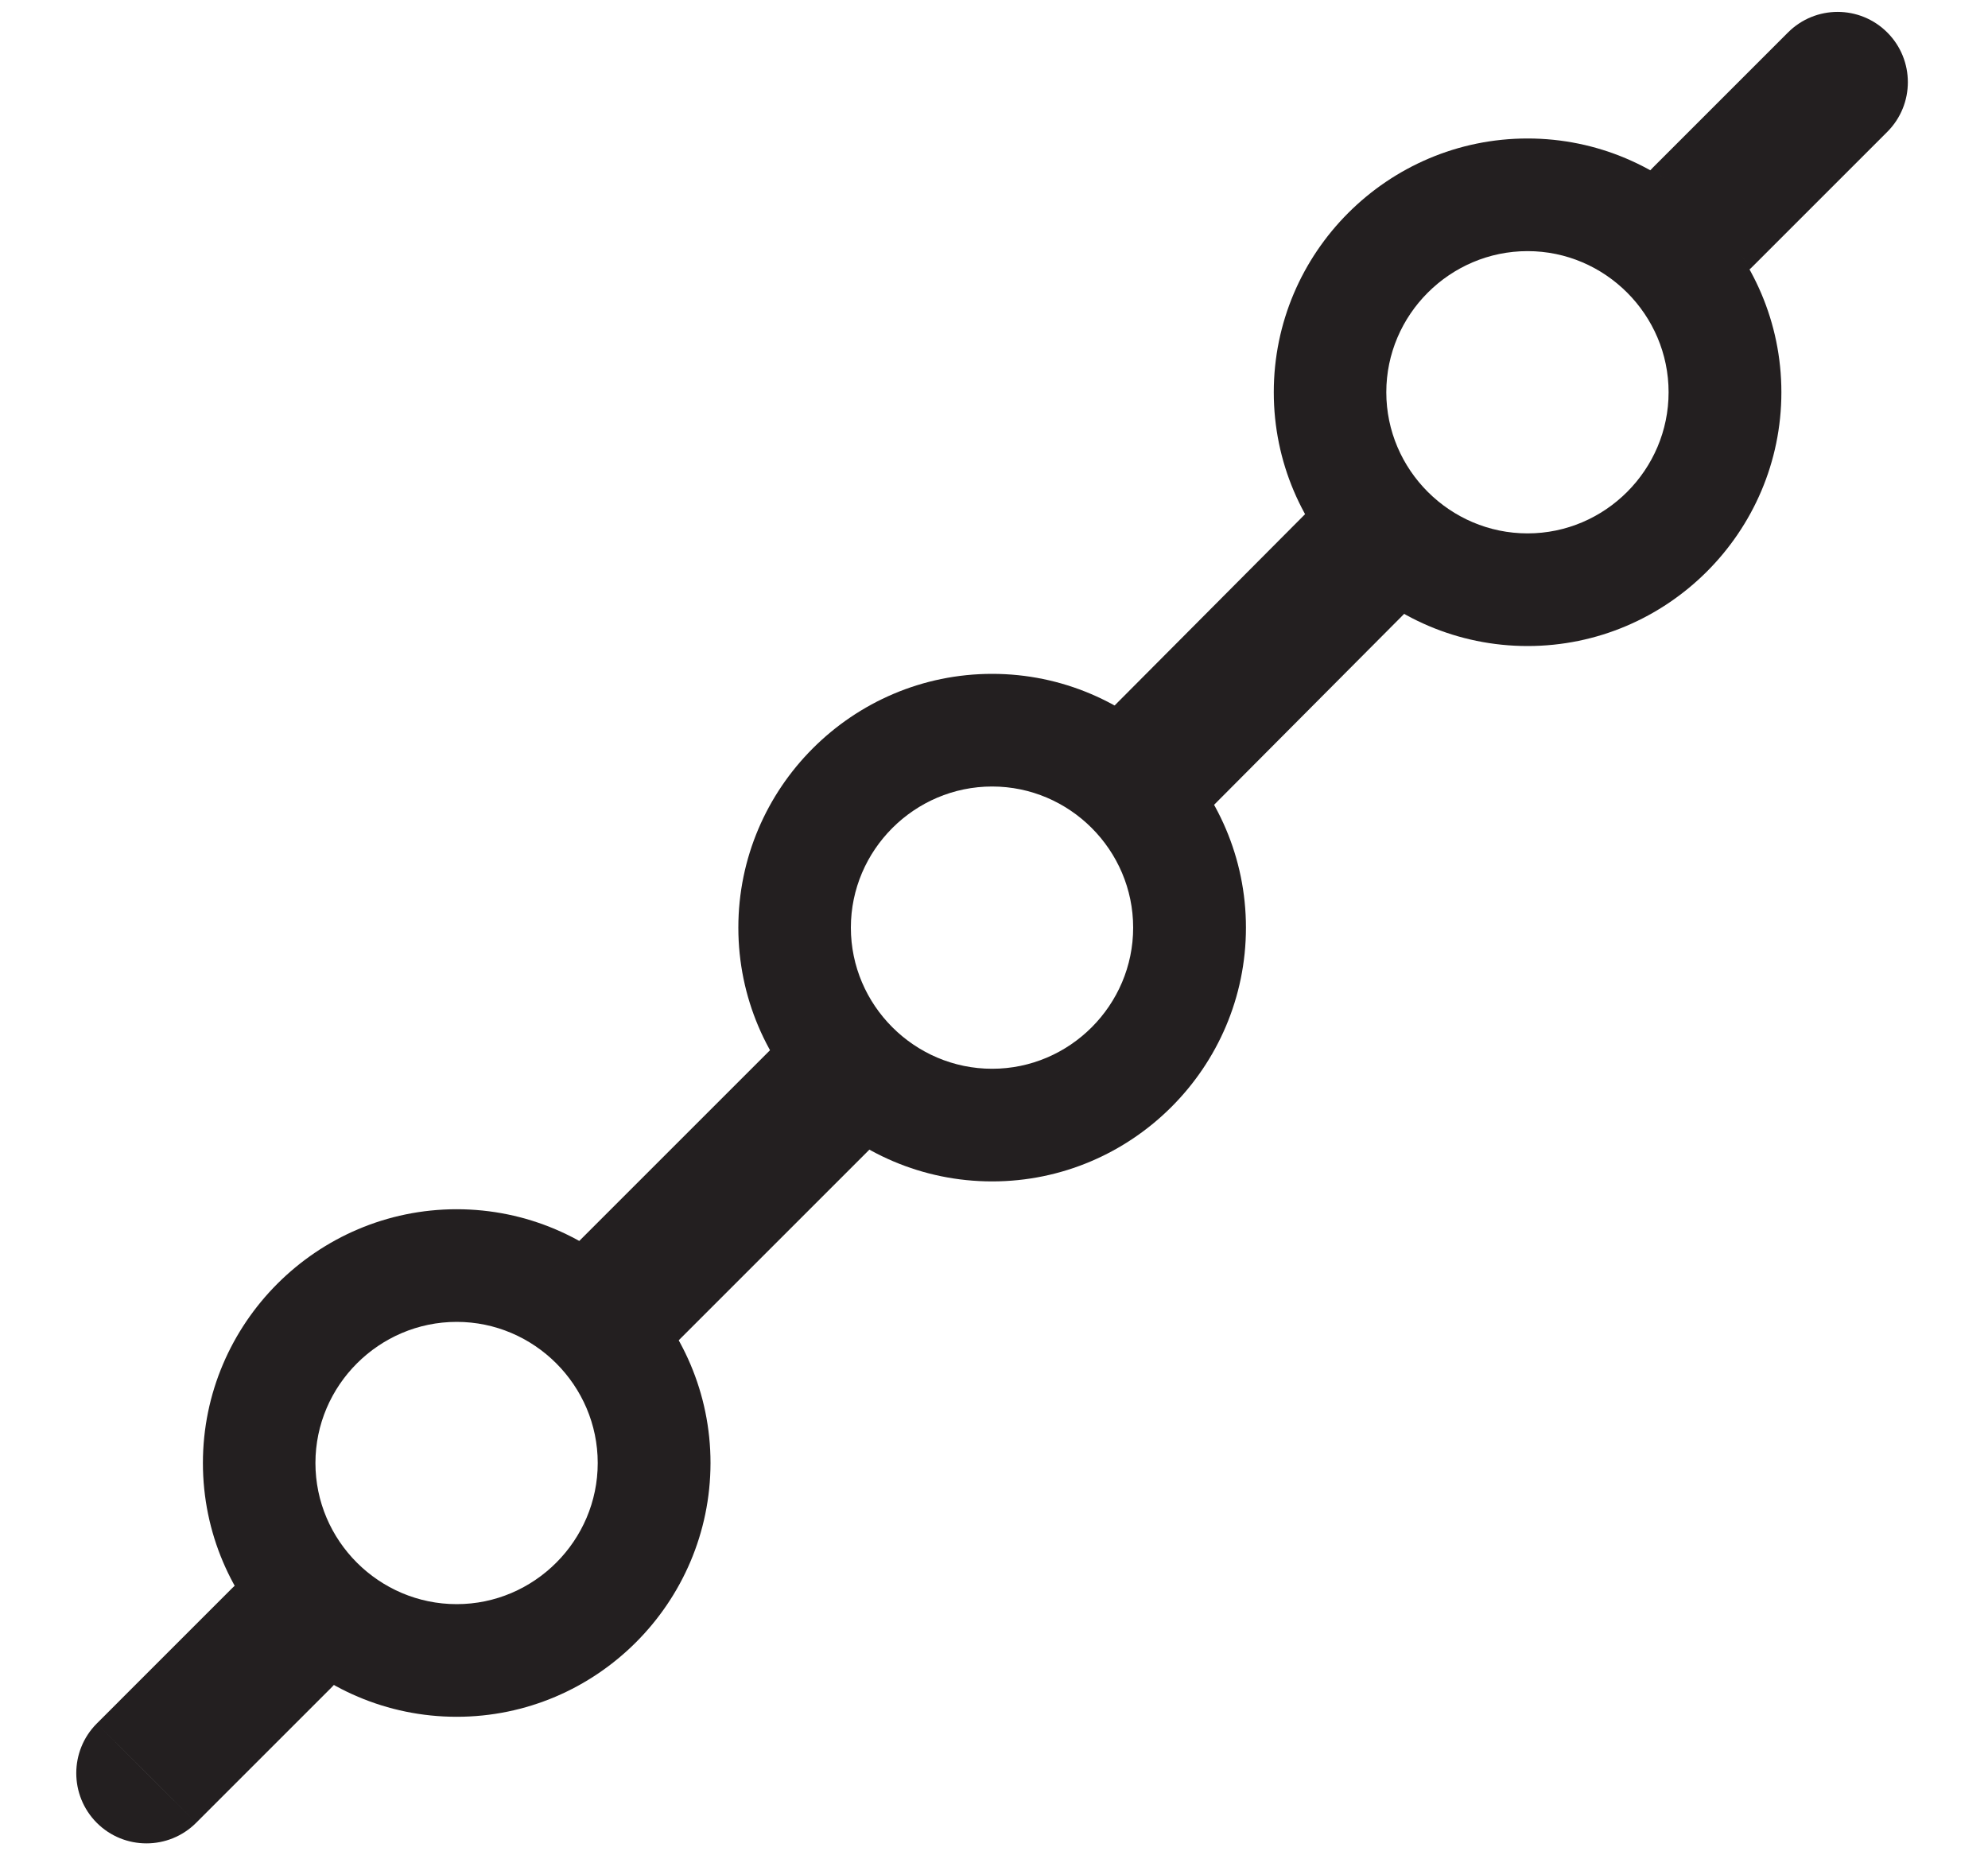 <svg width="15" height="14" viewBox="0 0 15 14" fill="none" xmlns="http://www.w3.org/2000/svg">
<path d="M8.55 7C8.55 6.415 8.071 5.935 7.486 5.935C6.9 5.935 6.42 6.415 6.42 7C6.42 7.585 6.9 8.065 7.486 8.065C8.071 8.065 8.55 7.585 8.55 7ZM9.401 7C9.401 8.055 8.54 8.915 7.486 8.915C6.431 8.915 5.571 8.055 5.571 7C5.571 5.946 6.431 5.085 7.486 5.085C8.54 5.085 9.401 5.946 9.401 7Z" fill="#231F20"/>
<path d="M12.59 2.96C12.59 2.375 12.111 1.895 11.526 1.895C10.94 1.895 10.46 2.375 10.46 2.96C10.46 3.545 10.94 4.025 11.526 4.025C12.111 4.025 12.59 3.545 12.59 2.96ZM13.441 2.96C13.441 4.015 12.58 4.875 11.526 4.875C10.471 4.875 9.611 4.015 9.611 2.96C9.611 1.905 10.471 1.045 11.526 1.045C12.58 1.045 13.441 1.906 13.441 2.96Z" fill="#231F20"/>
<path d="M4.51 11.04C4.51 10.455 4.031 9.975 3.446 9.975C2.86 9.975 2.38 10.455 2.38 11.04C2.38 11.626 2.86 12.105 3.446 12.105C4.031 12.105 4.51 11.625 4.51 11.04ZM5.361 11.04C5.36 12.095 4.5 12.955 3.446 12.955C2.391 12.955 1.531 12.095 1.531 11.04C1.531 9.986 2.391 9.125 3.446 9.125C4.5 9.125 5.361 9.986 5.361 11.04Z" fill="#231F20"/>
<path d="M1.48 13.755C1.273 13.962 0.937 13.962 0.73 13.755C0.524 13.548 0.524 13.213 0.73 13.006L1.48 13.755ZM1.751 11.985C1.958 11.778 2.293 11.778 2.5 11.985C2.707 12.192 2.707 12.528 2.5 12.735L1.48 13.755L1.105 13.38L0.73 13.006L1.751 11.985Z" fill="#231F20"/>
<path d="M13.22 2.015C13.013 2.222 12.677 2.222 12.47 2.015C12.264 1.808 12.264 1.473 12.47 1.266L13.22 2.015ZM13.491 0.245C13.698 0.038 14.033 0.038 14.24 0.245C14.447 0.452 14.447 0.788 14.24 0.995L13.22 2.015L12.845 1.64L12.47 1.266L13.491 0.245Z" fill="#231F20"/>
<path d="M10.832 4.394L8.881 6.354L8.129 5.606L10.08 3.646L10.832 4.394Z" fill="#231F20"/>
<path d="M6.84 8.395L4.88 10.355L4.13 9.605L6.09 7.645L6.84 8.395Z" fill="#231F20"/>
</svg>
